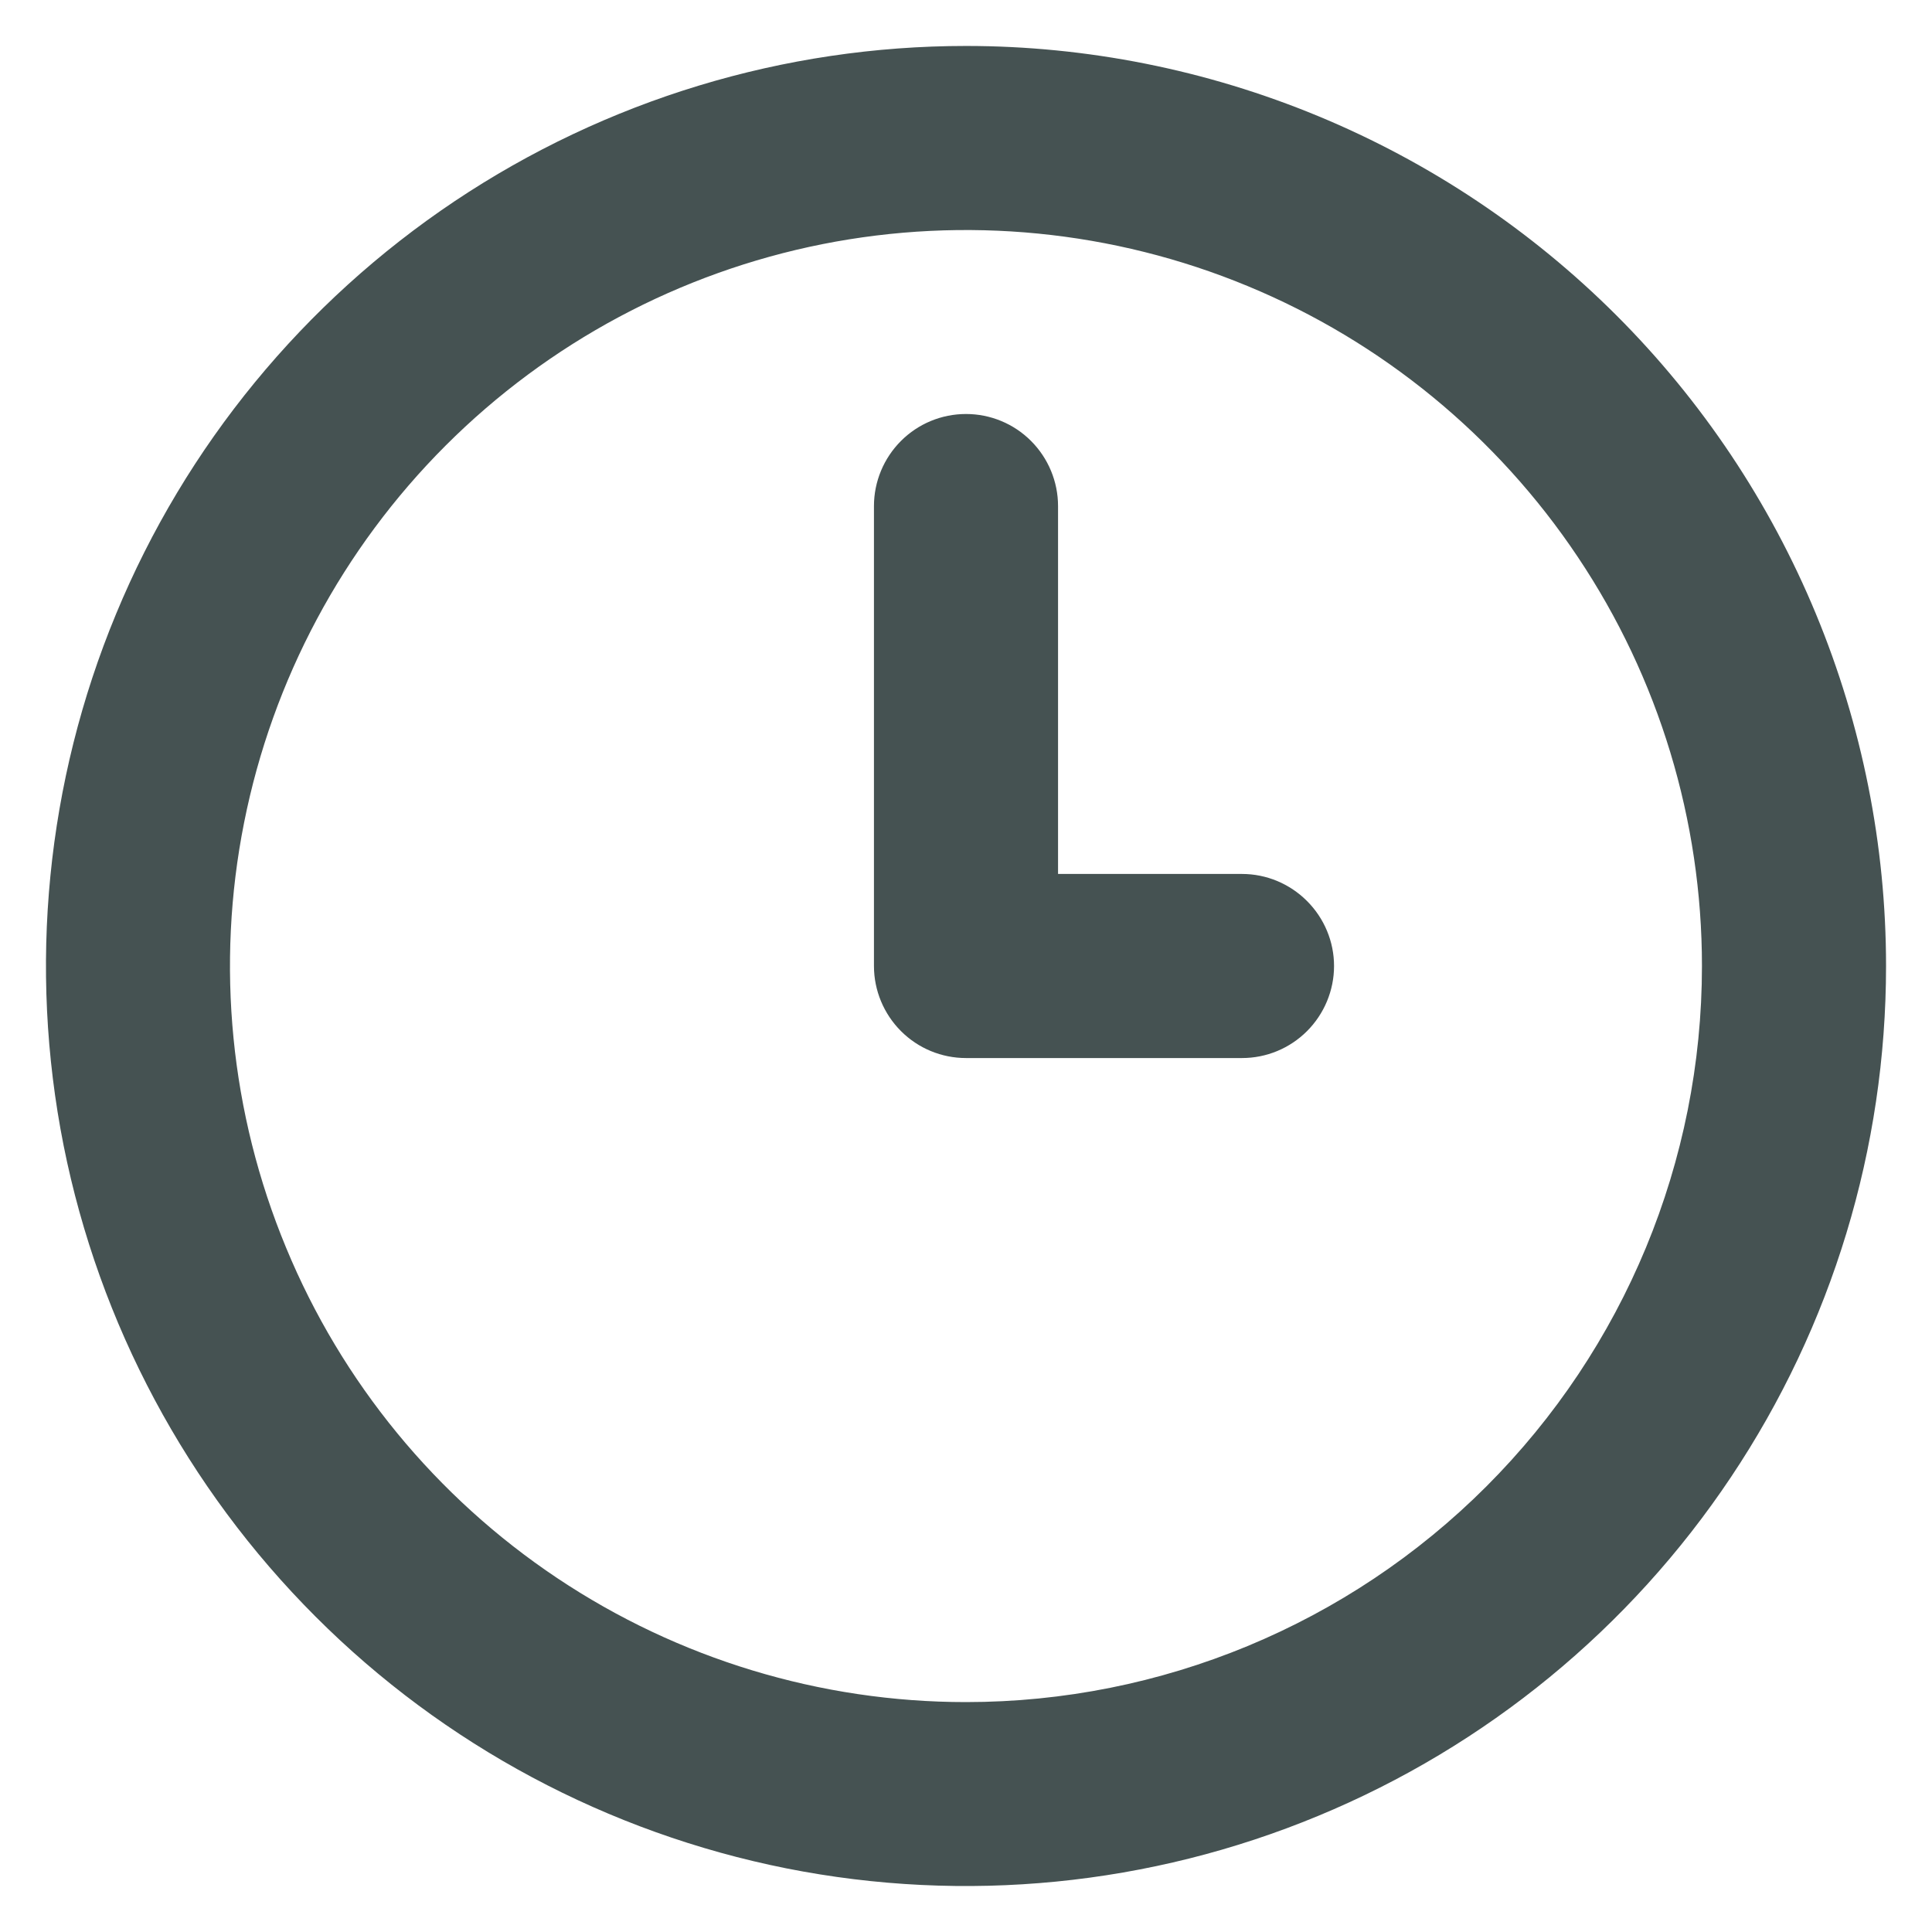 <svg width="14" height="14" viewBox="0 0 14 14" fill="none" xmlns="http://www.w3.org/2000/svg">
<path d="M9 6.333H7.667V3.667C7.667 3.49 7.596 3.32 7.471 3.195C7.346 3.07 7.177 3 7 3C6.823 3 6.654 3.07 6.529 3.195C6.404 3.32 6.333 3.49 6.333 3.667V7C6.333 7.177 6.404 7.347 6.529 7.472C6.654 7.597 6.823 7.667 7 7.667H9C9.177 7.667 9.346 7.597 9.471 7.472C9.596 7.347 9.667 7.177 9.667 7C9.667 6.823 9.596 6.654 9.471 6.529C9.346 6.404 9.177 6.333 9 6.333ZM7 0.333C5.681 0.333 4.393 0.724 3.296 1.457C2.2 2.19 1.345 3.231 0.841 4.449C0.336 5.667 0.204 7.008 0.461 8.301C0.719 9.594 1.354 10.782 2.286 11.714C3.218 12.647 4.406 13.281 5.699 13.539C6.993 13.796 8.333 13.664 9.551 13.159C10.769 12.655 11.811 11.8 12.543 10.704C13.276 9.608 13.667 8.319 13.667 7C13.667 6.125 13.494 5.258 13.159 4.449C12.824 3.64 12.333 2.905 11.714 2.286C11.095 1.667 10.36 1.176 9.551 0.841C8.742 0.506 7.875 0.333 7 0.333ZM7 12.334C5.945 12.334 4.914 12.021 4.037 11.435C3.16 10.849 2.476 10.016 2.073 9.041C1.669 8.067 1.563 6.994 1.769 5.96C1.975 4.925 2.483 3.975 3.229 3.229C3.975 2.483 4.925 1.975 5.96 1.769C6.994 1.564 8.066 1.669 9.041 2.073C10.015 2.476 10.848 3.16 11.434 4.037C12.021 4.914 12.333 5.945 12.333 7C12.333 8.415 11.771 9.771 10.771 10.771C9.771 11.772 8.414 12.334 7 12.334Z" fill="#455252"/>
</svg>

